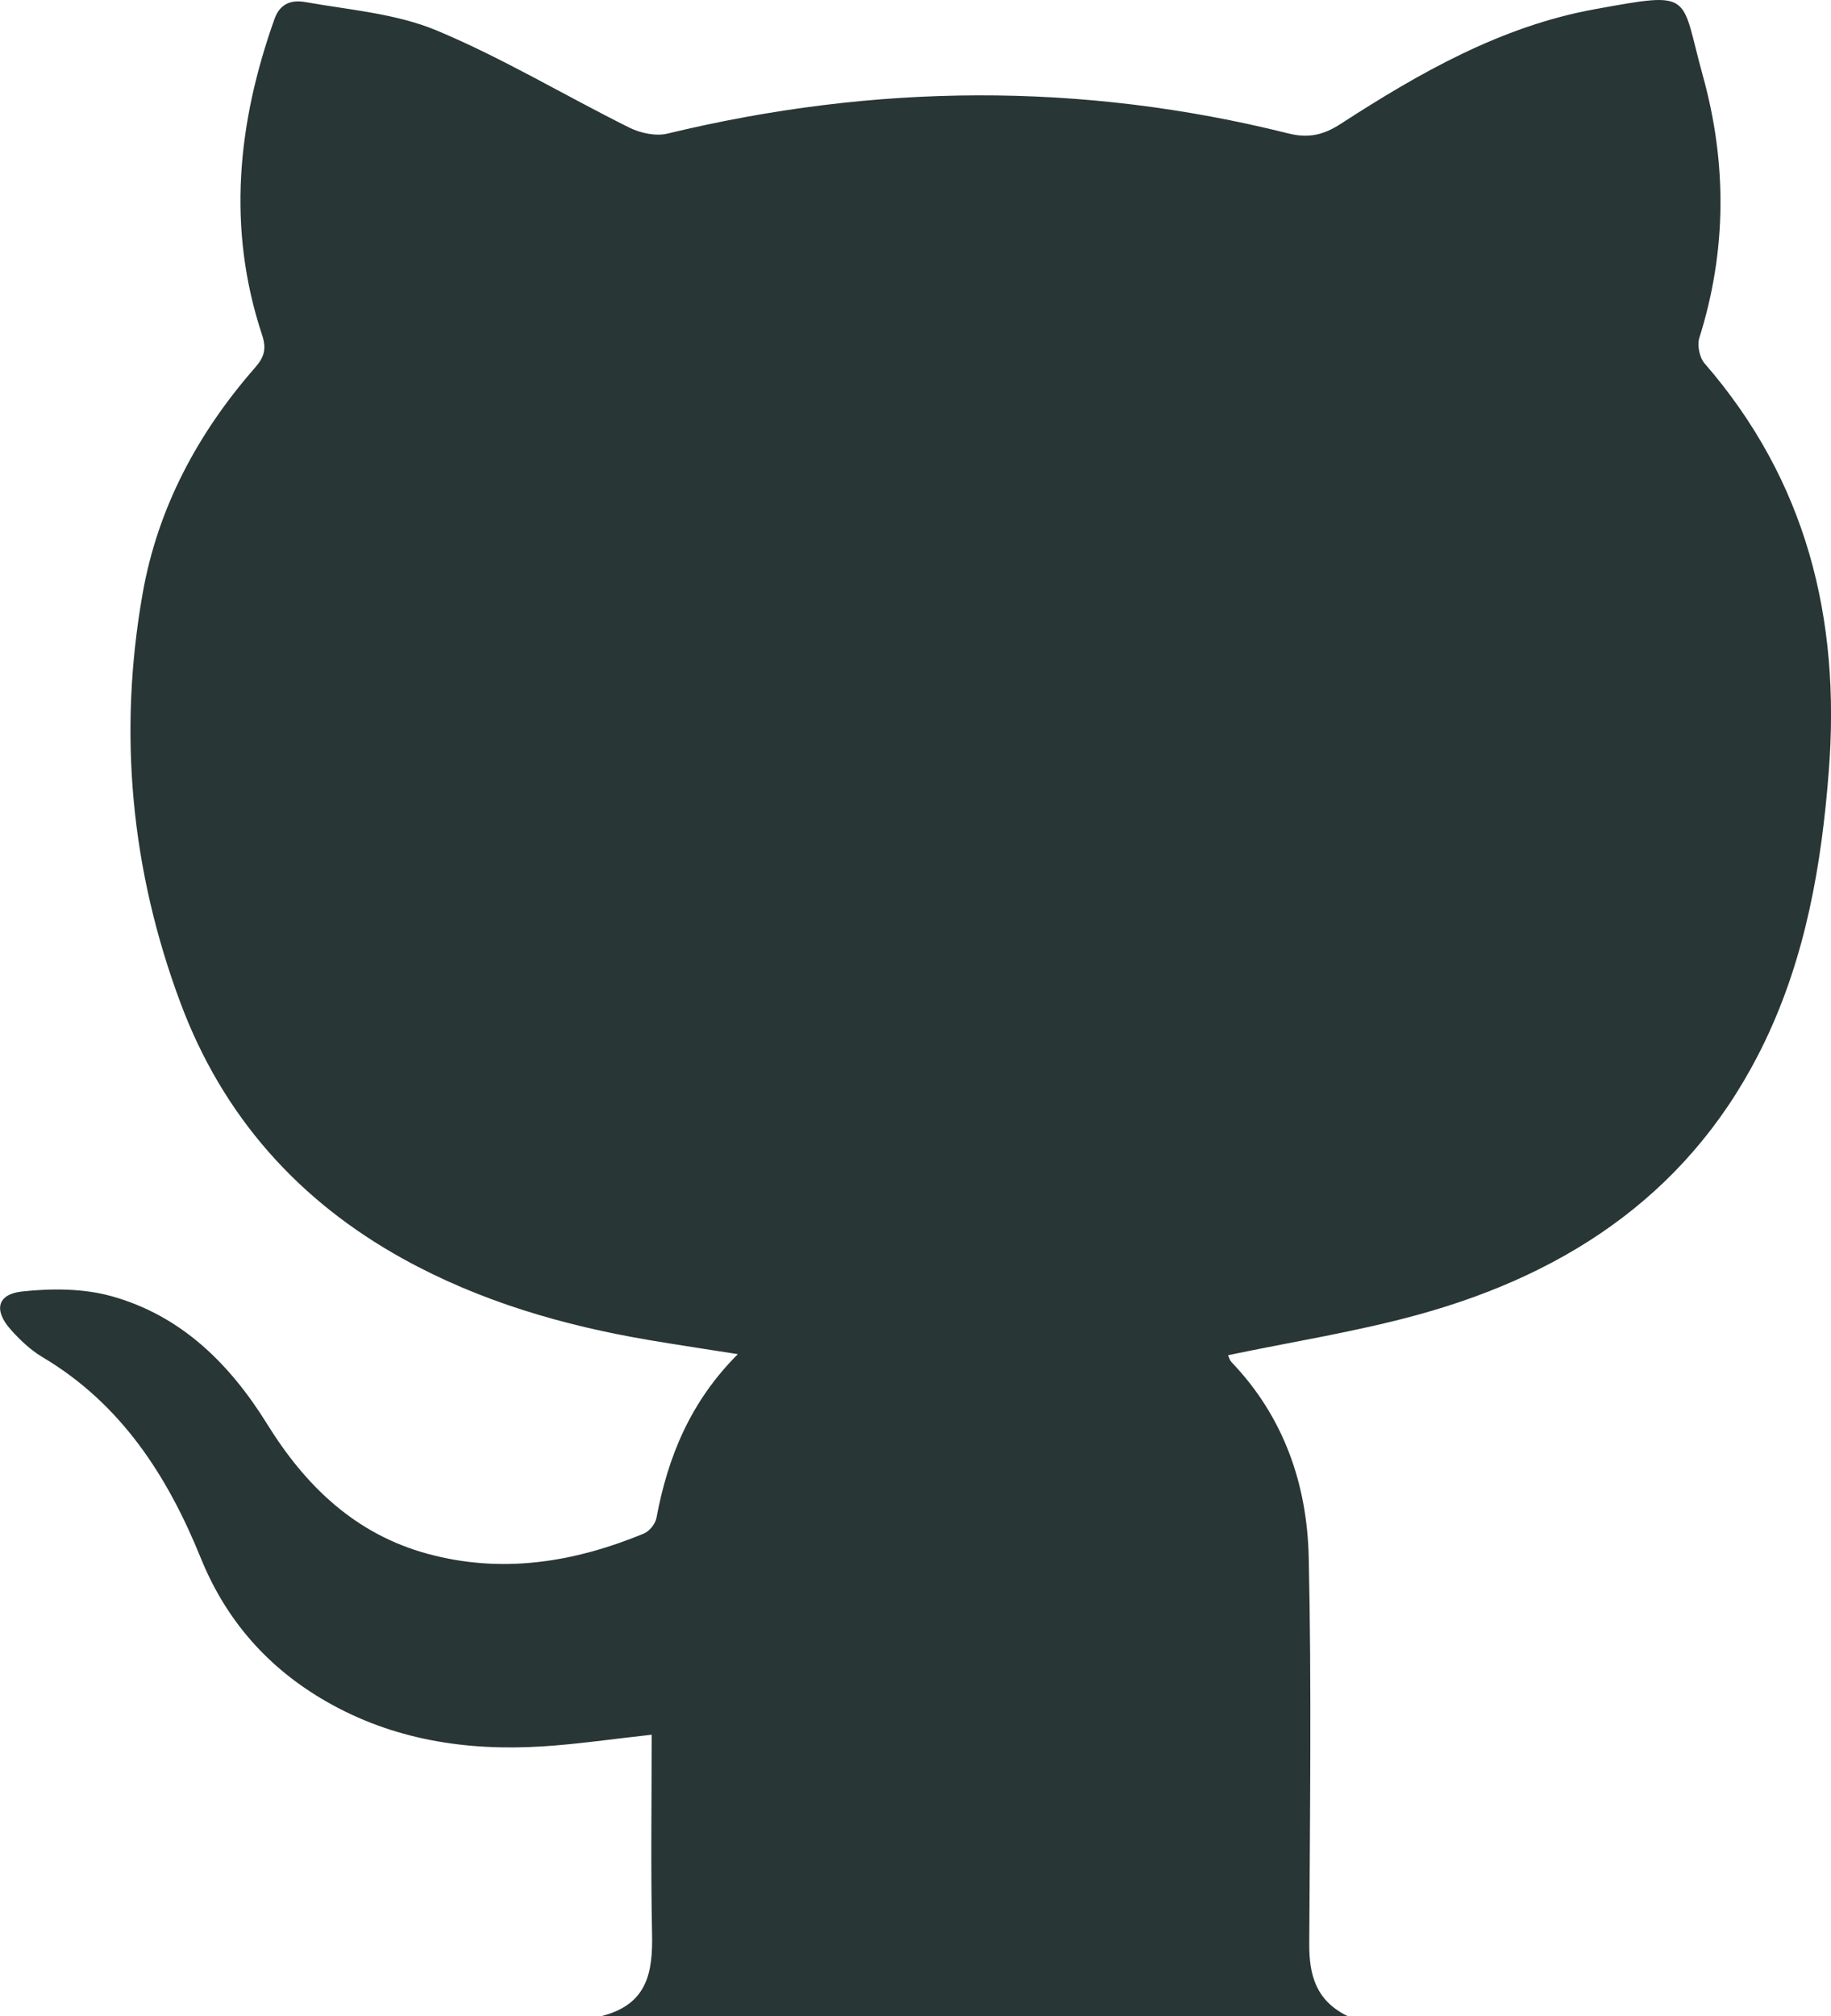 <?xml version="1.0" encoding="UTF-8"?>
<svg id="Capa_2" data-name="Capa 2" xmlns="http://www.w3.org/2000/svg" viewBox="0 0 278.92 306.96">
  <defs>
    <style>
      .cls-1 {
        fill: #283635;
      }
    </style>
  </defs>
  <g id="Capa_1-2" data-name="Capa 1">
    <path class="cls-1" d="m112.38,206.16c-4.91-.78-9.18-1.41-13.43-2.13-13.13-2.22-25.79-5.89-37.51-12.36-16.06-8.87-27.54-21.81-33.95-38.99-7.55-20.2-9.51-41.05-5.77-62.28,2.3-13.09,8.42-24.48,17.15-34.45,1.38-1.58,1.76-2.83,1.05-4.97-5.38-16.23-3.75-32.23,1.89-48.08.92-2.59,2.86-2.91,4.72-2.58,6.73,1.19,13.8,1.74,19.99,4.32,10.08,4.21,19.54,9.92,29.35,14.79,1.69.84,4.03,1.34,5.81.91,31.55-7.62,63.08-7.9,94.6-.02,3.08.77,5.37.21,7.95-1.46,12-7.77,24.44-14.86,38.67-17.45,15.29-2.78,13.02-2.41,16.5,10.13,3.68,13.26,3.65,26.64-.54,39.91-.35,1.12.03,2.99.81,3.88,15.52,17.88,20.71,38.81,18.92,62-1.1,14.31-3.51,28.25-9.77,41.28-10.78,22.42-29.41,35.1-52.7,41.52-9.47,2.61-19.25,4.14-29.04,6.19.06.11.19.72.56,1.1,7.93,8.3,11.47,18.55,11.72,29.64.44,19.61.18,39.24.08,58.86-.02,4.75.99,8.65,5.86,11.03h-113.73c7.12-1.76,7.88-6.75,7.76-12.56-.21-9.98-.06-19.97-.06-30.29-5.88.64-11.25,1.44-16.65,1.78-11.56.72-22.7-.98-32.9-6.83-8.85-5.07-15.27-12.32-19.13-21.84-5.08-12.52-12.14-23.49-24.14-30.61-1.79-1.06-3.39-2.59-4.79-4.15-2.64-2.94-2.12-5.41,1.7-5.83,4.47-.48,9.29-.48,13.57.7,10.64,2.94,18.06,10.29,23.77,19.49,5.85,9.44,13.44,16.76,24.45,19.75,11.33,3.08,22.29,1.31,32.94-3.09.84-.35,1.75-1.48,1.91-2.38,1.73-9.26,5.15-17.69,12.41-24.94Z"/>
  </g>
</svg>